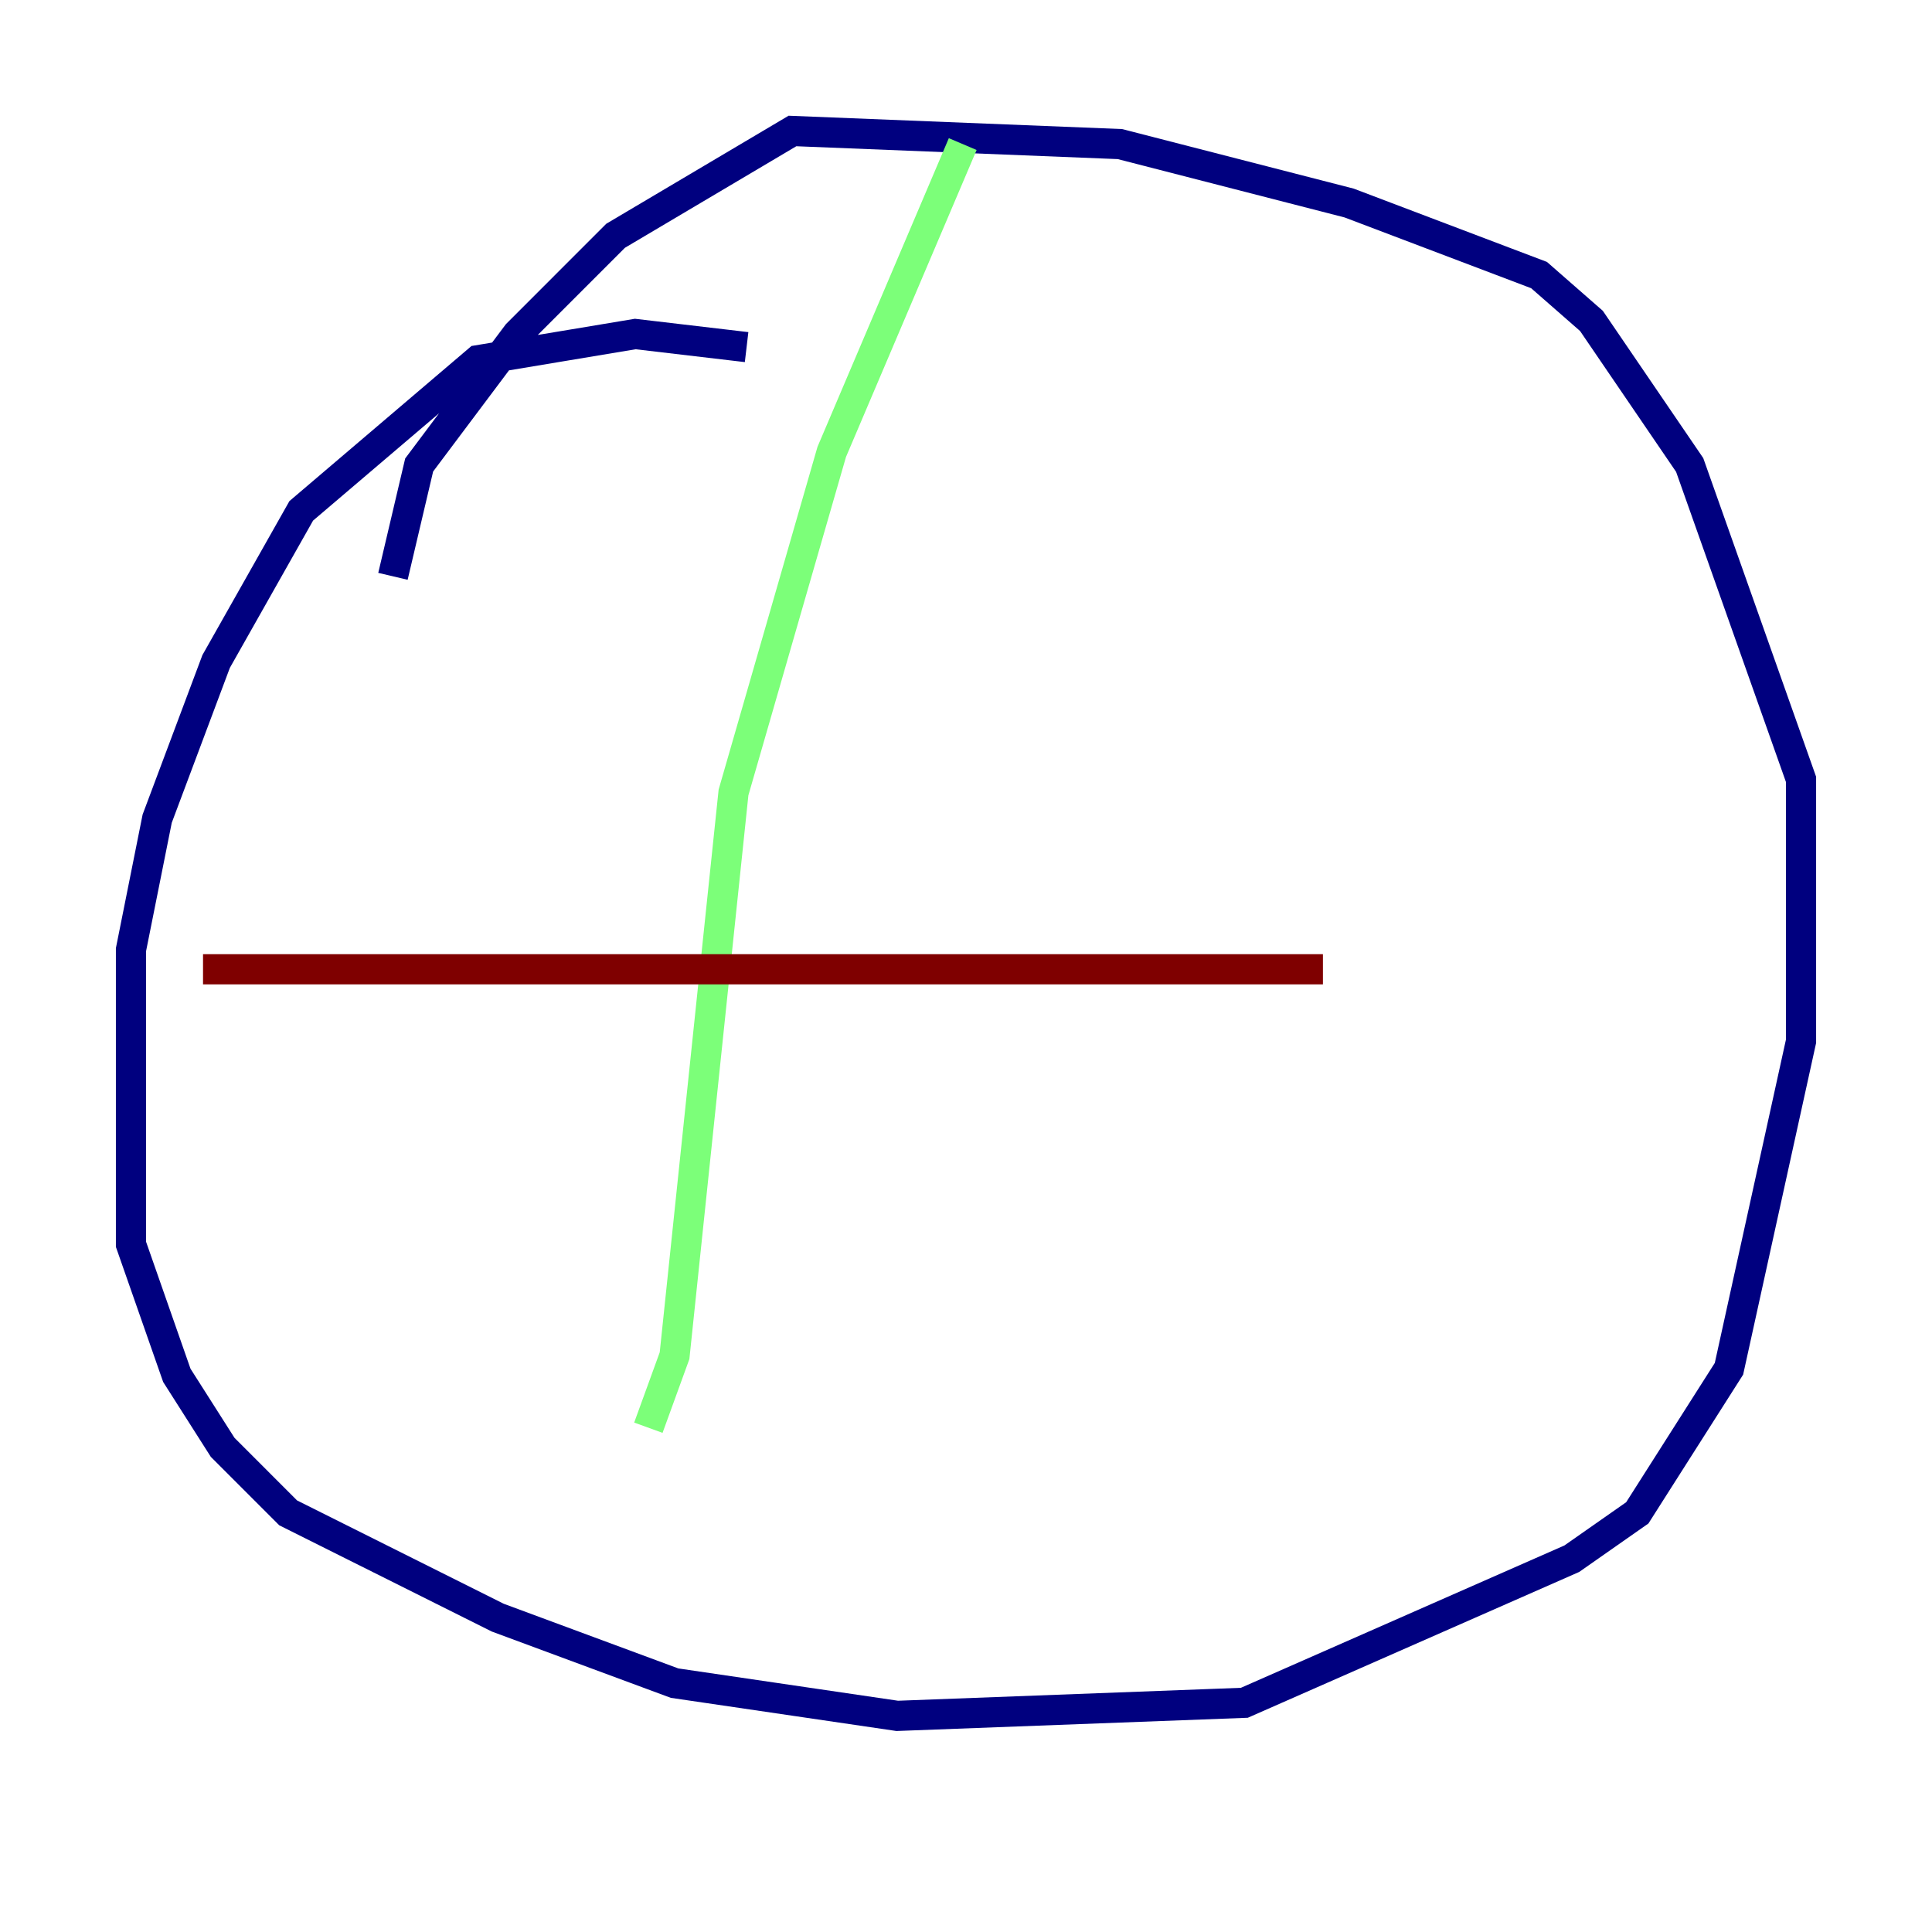 <?xml version="1.0" encoding="utf-8" ?>
<svg baseProfile="tiny" height="128" version="1.2" viewBox="0,0,128,128" width="128" xmlns="http://www.w3.org/2000/svg" xmlns:ev="http://www.w3.org/2001/xml-events" xmlns:xlink="http://www.w3.org/1999/xlink"><defs /><polyline fill="none" points="49.464,22.997 42.088,22.129 31.675,23.864 19.959,33.844 14.319,43.824 10.414,54.237 8.678,62.915 8.678,82.441 11.715,91.119 14.752,95.891 19.091,100.231 32.976,107.173 44.691,111.512 59.444,113.681 82.441,112.814 104.136,103.268 108.475,100.231 114.549,90.685 119.322,68.99 119.322,51.634 111.946,30.807 105.437,21.261 101.966,18.224 89.383,13.451 74.197,9.546 52.502,8.678 40.786,15.62 34.278,22.129 27.77,30.807 26.034,38.183" stroke="#00007f" stroke-width="2" /><polyline fill="none" points="63.783,9.546 55.105,29.939 48.597,52.502 44.691,89.817 42.956,94.59" stroke="#7cff79" stroke-width="2" /><polyline fill="none" points="13.451,64.217 87.647,64.217" stroke="#7f0000" stroke-width="2" /></svg>
